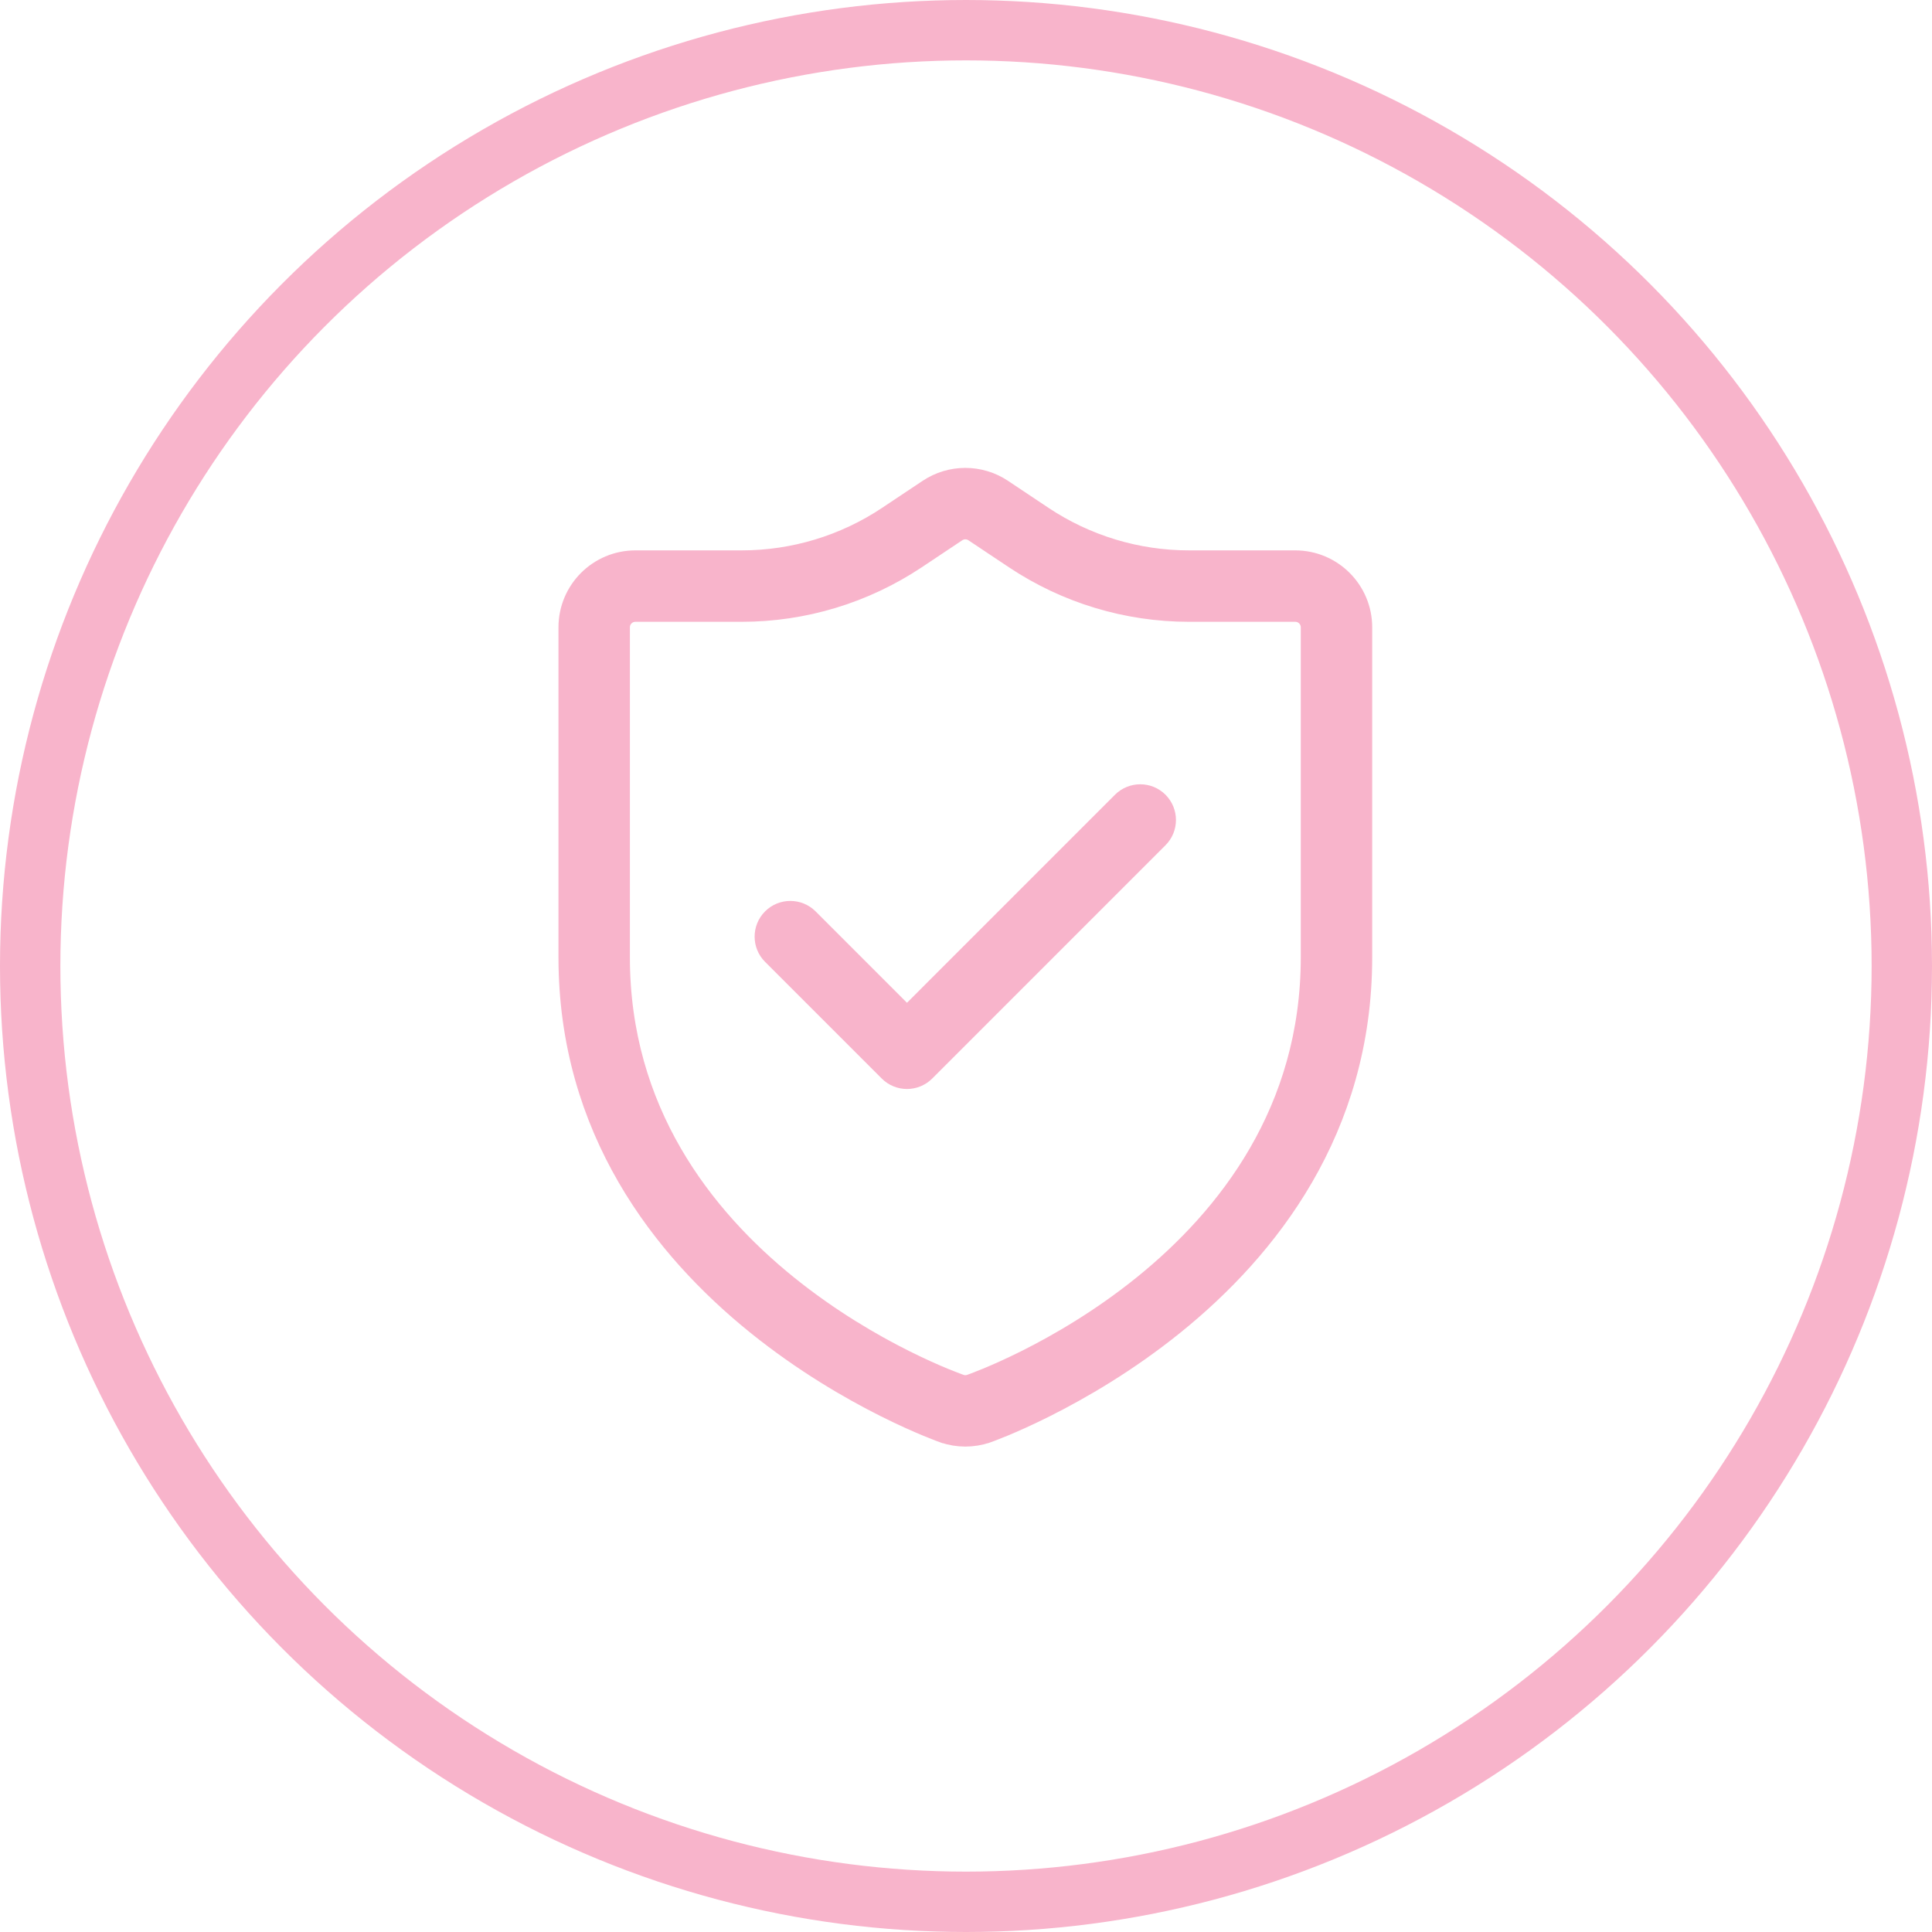 <svg width="64" height="64" viewBox="0 0 64 64" fill="none" xmlns="http://www.w3.org/2000/svg">
<circle cx="32" cy="32" r="31" stroke="#F8B4CB" stroke-width="2"/>
<path fill-rule="evenodd" clip-rule="evenodd" d="M44.956 20.781C44.956 19.649 44.038 18.732 42.907 18.732C42.907 18.732 41.127 18.732 39.385 18.732C37.632 18.732 35.918 18.213 34.459 17.241L33.114 16.344C32.426 15.885 31.53 15.885 30.841 16.344L29.496 17.241C28.037 18.213 26.324 18.732 24.571 18.732C22.828 18.732 21.049 18.732 21.049 18.732C19.917 18.732 19 19.649 19 20.781C19 20.781 19 27.225 19 31.71C19 43.013 31.315 47.31 31.315 47.31C31.317 47.31 31.317 47.311 31.319 47.311C31.746 47.456 32.209 47.456 32.637 47.311C32.638 47.311 32.639 47.31 32.64 47.31C32.64 47.31 44.956 43.013 44.956 31.71V20.781ZM43.59 20.781V31.71C43.59 42.019 32.399 45.948 32.196 46.018C32.055 46.066 31.901 46.066 31.759 46.018C31.557 45.948 20.366 42.019 20.366 31.71V20.781C20.366 20.404 20.672 20.098 21.049 20.098C21.049 20.098 22.828 20.098 24.571 20.098C26.593 20.098 28.571 19.499 30.254 18.378L31.599 17.481C31.828 17.328 32.127 17.328 32.357 17.481L33.702 18.378C35.385 19.499 37.362 20.098 39.385 20.098H42.907C43.284 20.098 43.59 20.404 43.59 20.781Z" fill="#F8B4CB" stroke="#F8B4CB"/>
<path fill-rule="evenodd" clip-rule="evenodd" d="M25.698 31.51L29.562 35.374C29.828 35.641 30.261 35.641 30.528 35.374L38.255 27.646C38.522 27.38 38.522 26.947 38.255 26.68C37.989 26.414 37.556 26.414 37.289 26.68L30.045 33.925L26.664 30.544C26.397 30.278 25.964 30.278 25.698 30.544C25.431 30.811 25.431 31.244 25.698 31.51Z" fill="#F8B4CB" stroke="#F8B4CB"/>
</svg>
